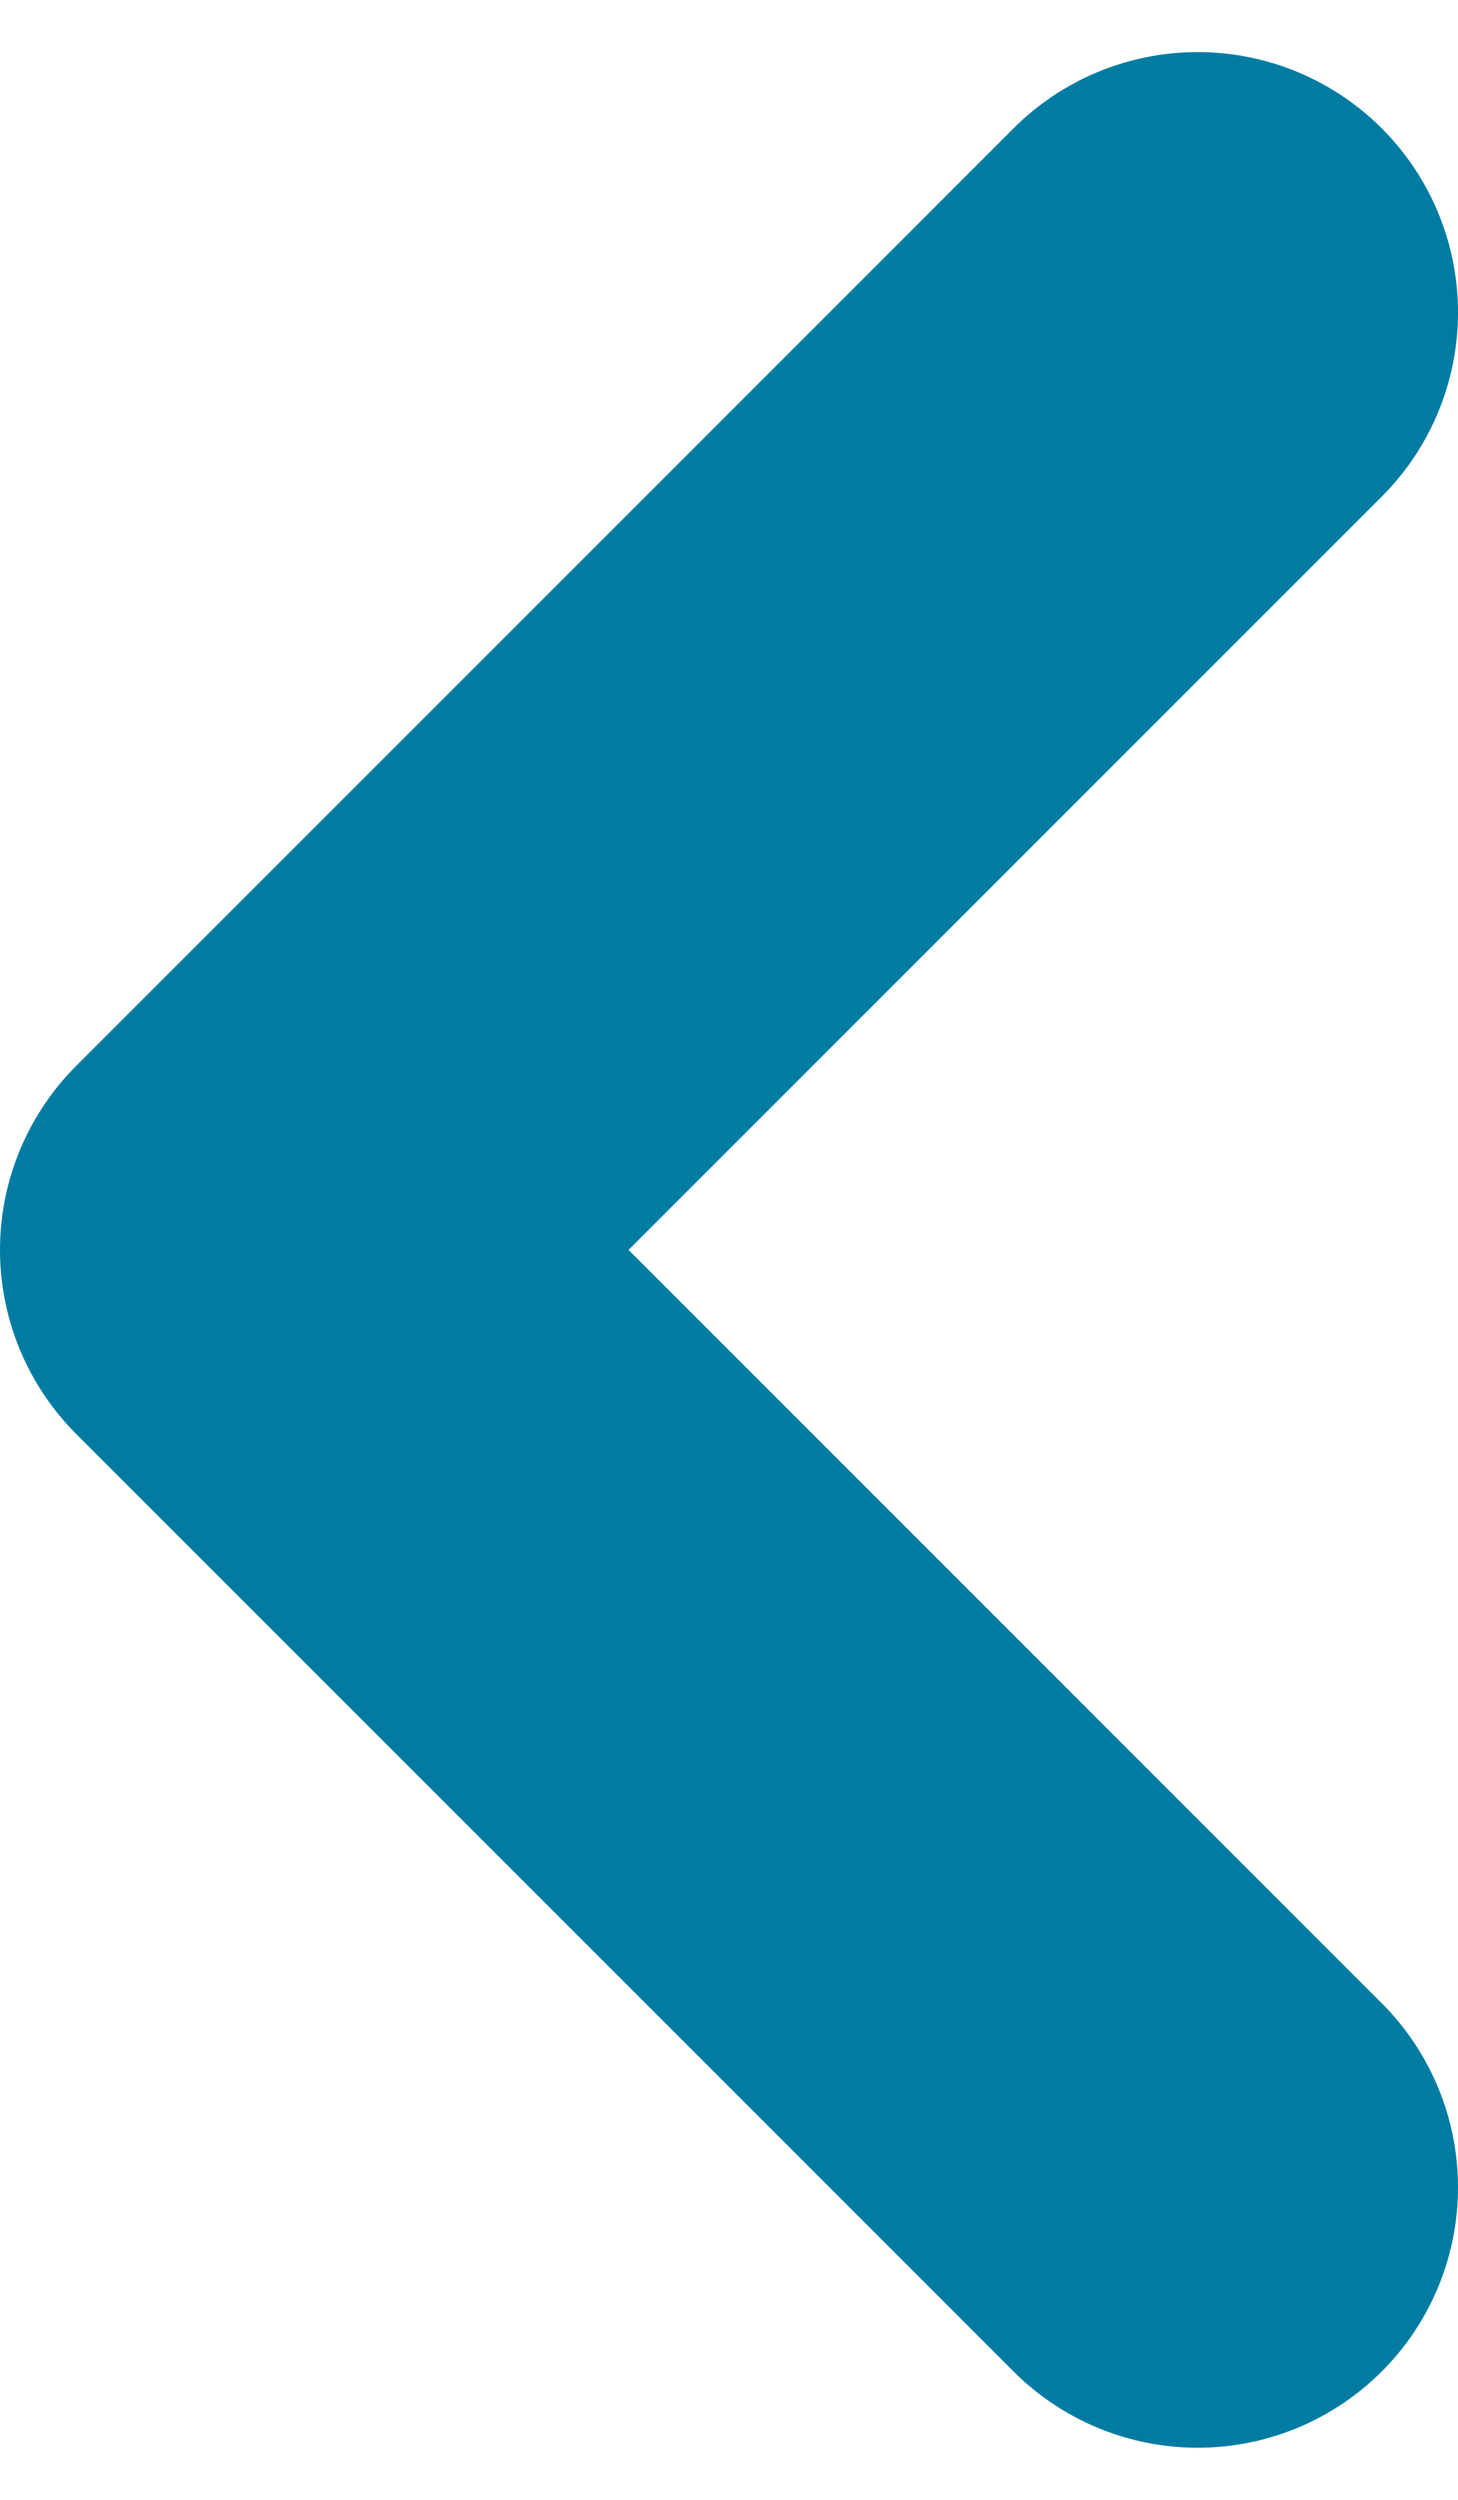 <svg width="14" height="24" viewBox="0 0 14 24" fill="none" xmlns="http://www.w3.org/2000/svg">
<path d="M11.5 3L2.5 12L11.5 21" stroke="#007CA2" stroke-width="5" stroke-linecap="round" stroke-linejoin="round"/>
</svg>
